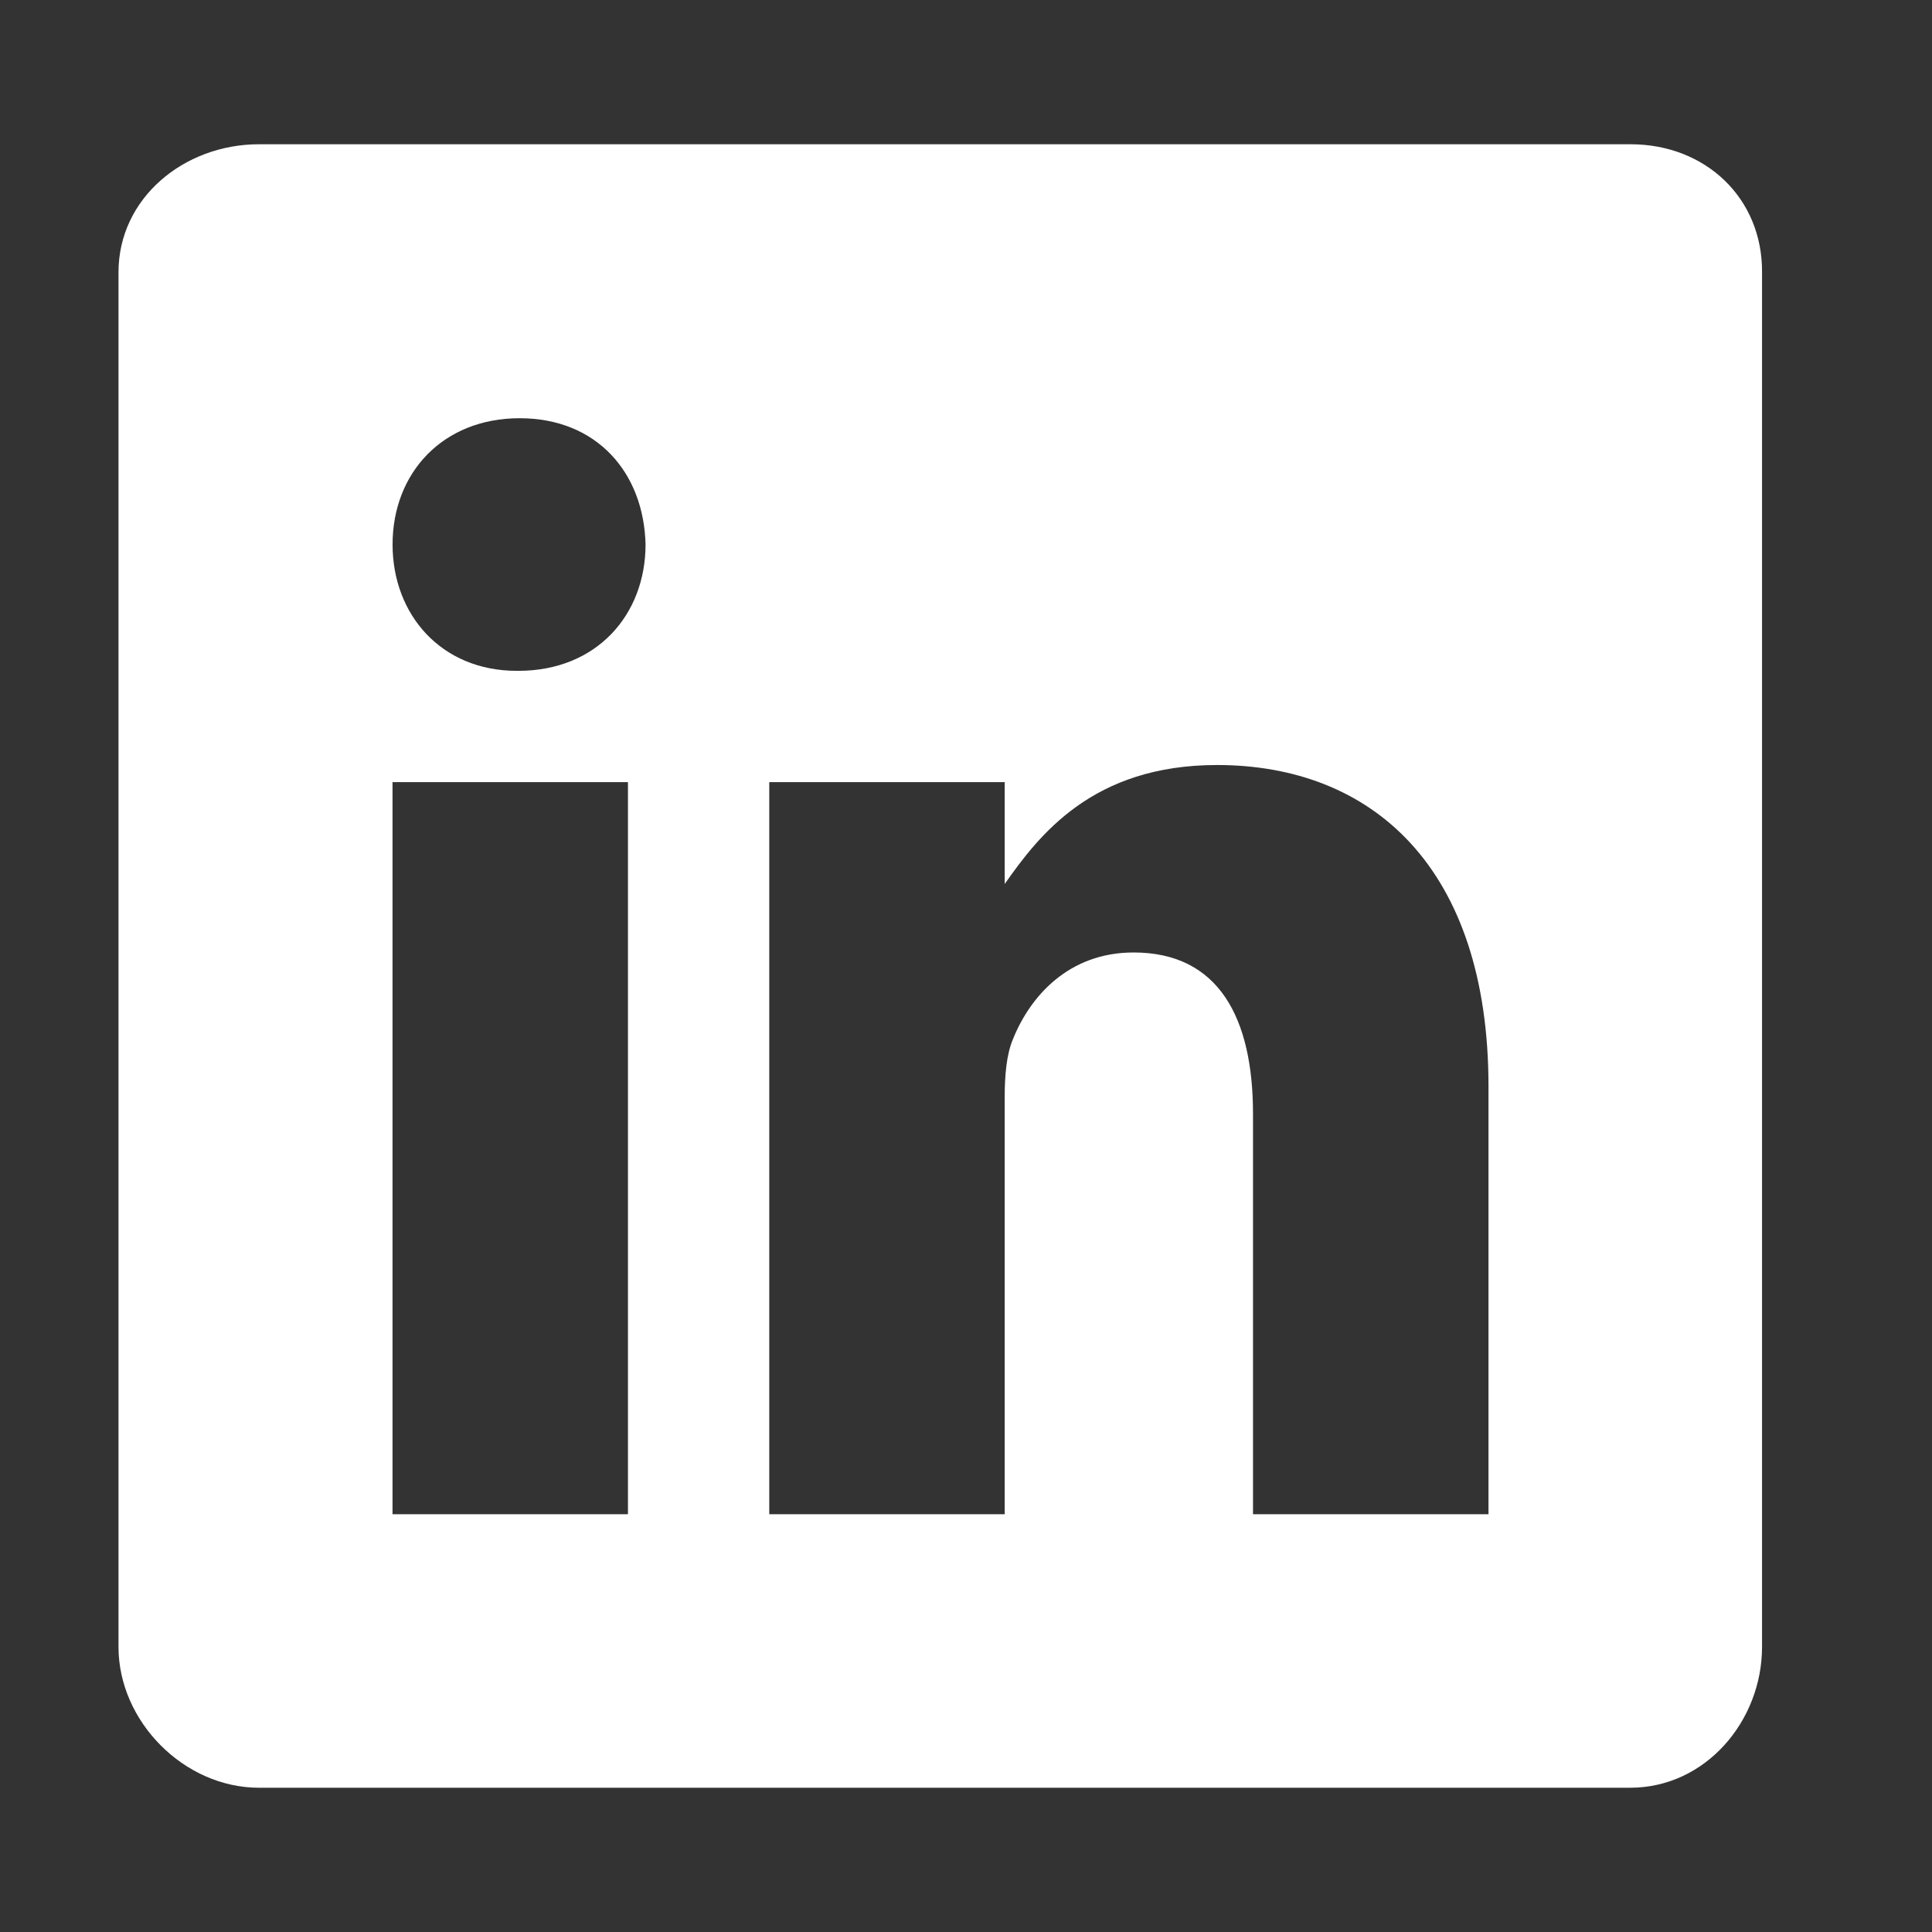 <svg width="36" height="36" viewBox="0 0 36 36" fill="none" xmlns="http://www.w3.org/2000/svg">
<rect x="0" y="0" width="36" height="36" fill="#333333" stroke="none"/>
<path d="M30.384 2.688H4.825C3.429 2.688 2.208 3.692 2.208 5.073V30.688C2.208 32.076 3.429 33.312 4.825 33.312H30.376C31.78 33.312 32.833 32.068 32.833 30.688V5.073C32.842 3.692 31.78 2.688 30.384 2.688ZM11.701 28.215H7.314V14.574H11.701V28.215ZM9.659 12.5H9.628C8.224 12.5 7.315 11.455 7.315 10.146C7.315 8.814 8.248 7.793 9.683 7.793C11.119 7.793 11.997 8.806 12.029 10.146C12.028 11.455 11.119 12.5 9.659 12.5ZM27.736 28.215H23.348V20.756C23.348 18.969 22.71 17.748 21.123 17.748C19.91 17.748 19.192 18.569 18.873 19.368C18.753 19.655 18.721 20.046 18.721 20.445V28.215H14.334V14.574H18.721V16.472C19.36 15.563 20.357 14.255 22.678 14.255C25.558 14.255 27.736 16.153 27.736 20.246L27.736 28.215Z" fill="white"/>
</svg>
